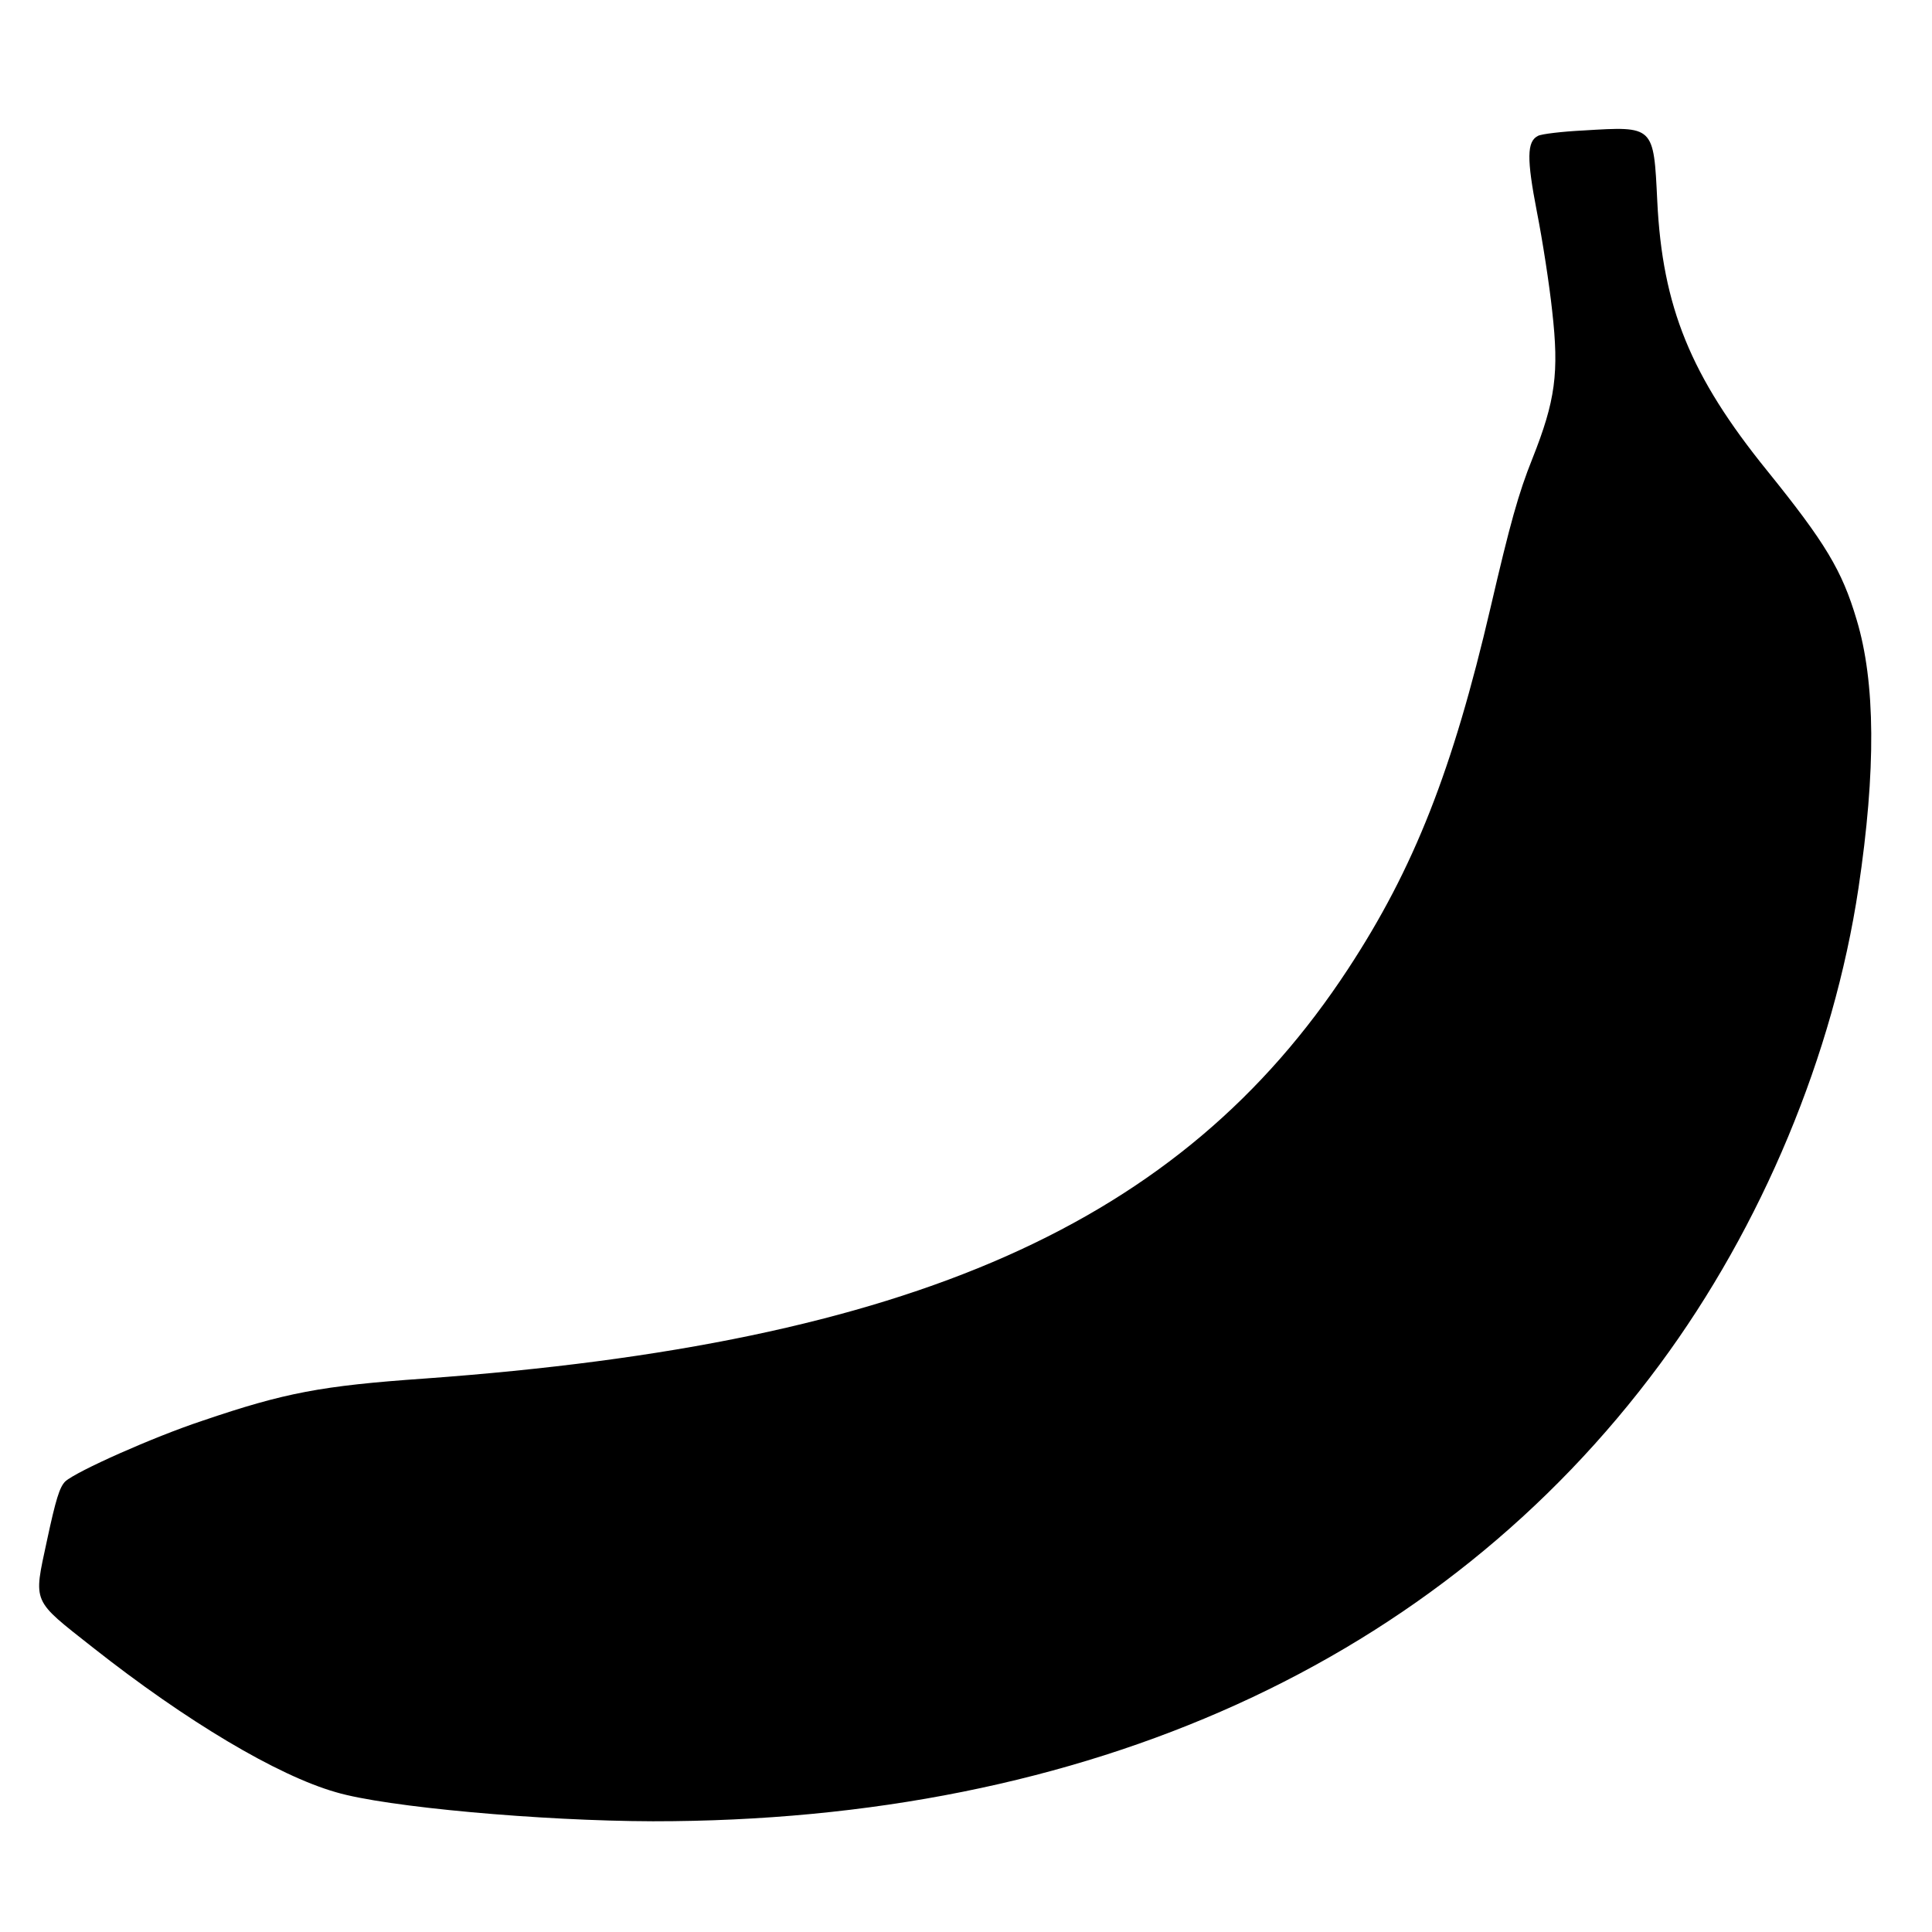 <?xml version="1.0" encoding="UTF-8" standalone="no"?>
<!DOCTYPE svg PUBLIC "-//W3C//DTD SVG 1.1//EN" "http://www.w3.org/Graphics/SVG/1.1/DTD/svg11.dtd">
<svg width="100%" height="100%" viewBox="0 0 1000 1000" version="1.1" xmlns="http://www.w3.org/2000/svg" xmlns:xlink="http://www.w3.org/1999/xlink" xml:space="preserve" xmlns:serif="http://www.serif.com/" style="fill-rule:evenodd;clip-rule:evenodd;stroke-linejoin:round;stroke-miterlimit:2;">
    <g transform="matrix(0.098,0.021,0.021,-0.098,28.606,406.853)">
        <g>
            <path d="M7008.6,4964.4C6900.9,4935.6 6799,4900.9 6783.6,4887.5C6733.6,4847.1 6750.9,4760.6 6860.5,4502.9C6920.1,4364.4 7002.8,4147.2 7045.1,4018.3C7147,3714.5 7158.6,3570.3 7104.7,3251.1C7072,3060.7 7062.4,2899.2 7054.7,2455C7039.3,1593.5 6950.9,1055.1 6725.9,474.4C6158.6,-992.8 4928,-1887 2505.1,-2592.7C1991.7,-2740.8 1814.8,-2815.8 1432.1,-3044.6C1199.4,-3181.1 849.4,-3436.9 803.3,-3500.3C780.2,-3534.9 774.5,-3602.2 774.5,-3819.5C774.5,-4154.1 759.1,-4131 1122.6,-4309.8C1674.5,-4581 2191.7,-4755.9 2505.2,-4777.1C2774.4,-4798.3 3574.4,-4700.2 4137.8,-4581C6333.8,-4111.8 7939.4,-2923.4 8727.8,-1185.1C9095.1,-375.5 9270.1,568.6 9216.2,1435.9C9177.7,2049.3 9079.7,2493.5 8916.2,2789.6C8789.3,3022.3 8675.8,3143.4 8302.8,3445.3C7814.4,3839.5 7597.1,4158.7 7456.7,4687.5C7356.6,5064.4 7360.5,5062.5 7008.6,4964.4Z" style="fill-rule:nonzero;"/>
        </g>
    </g>
</svg>
